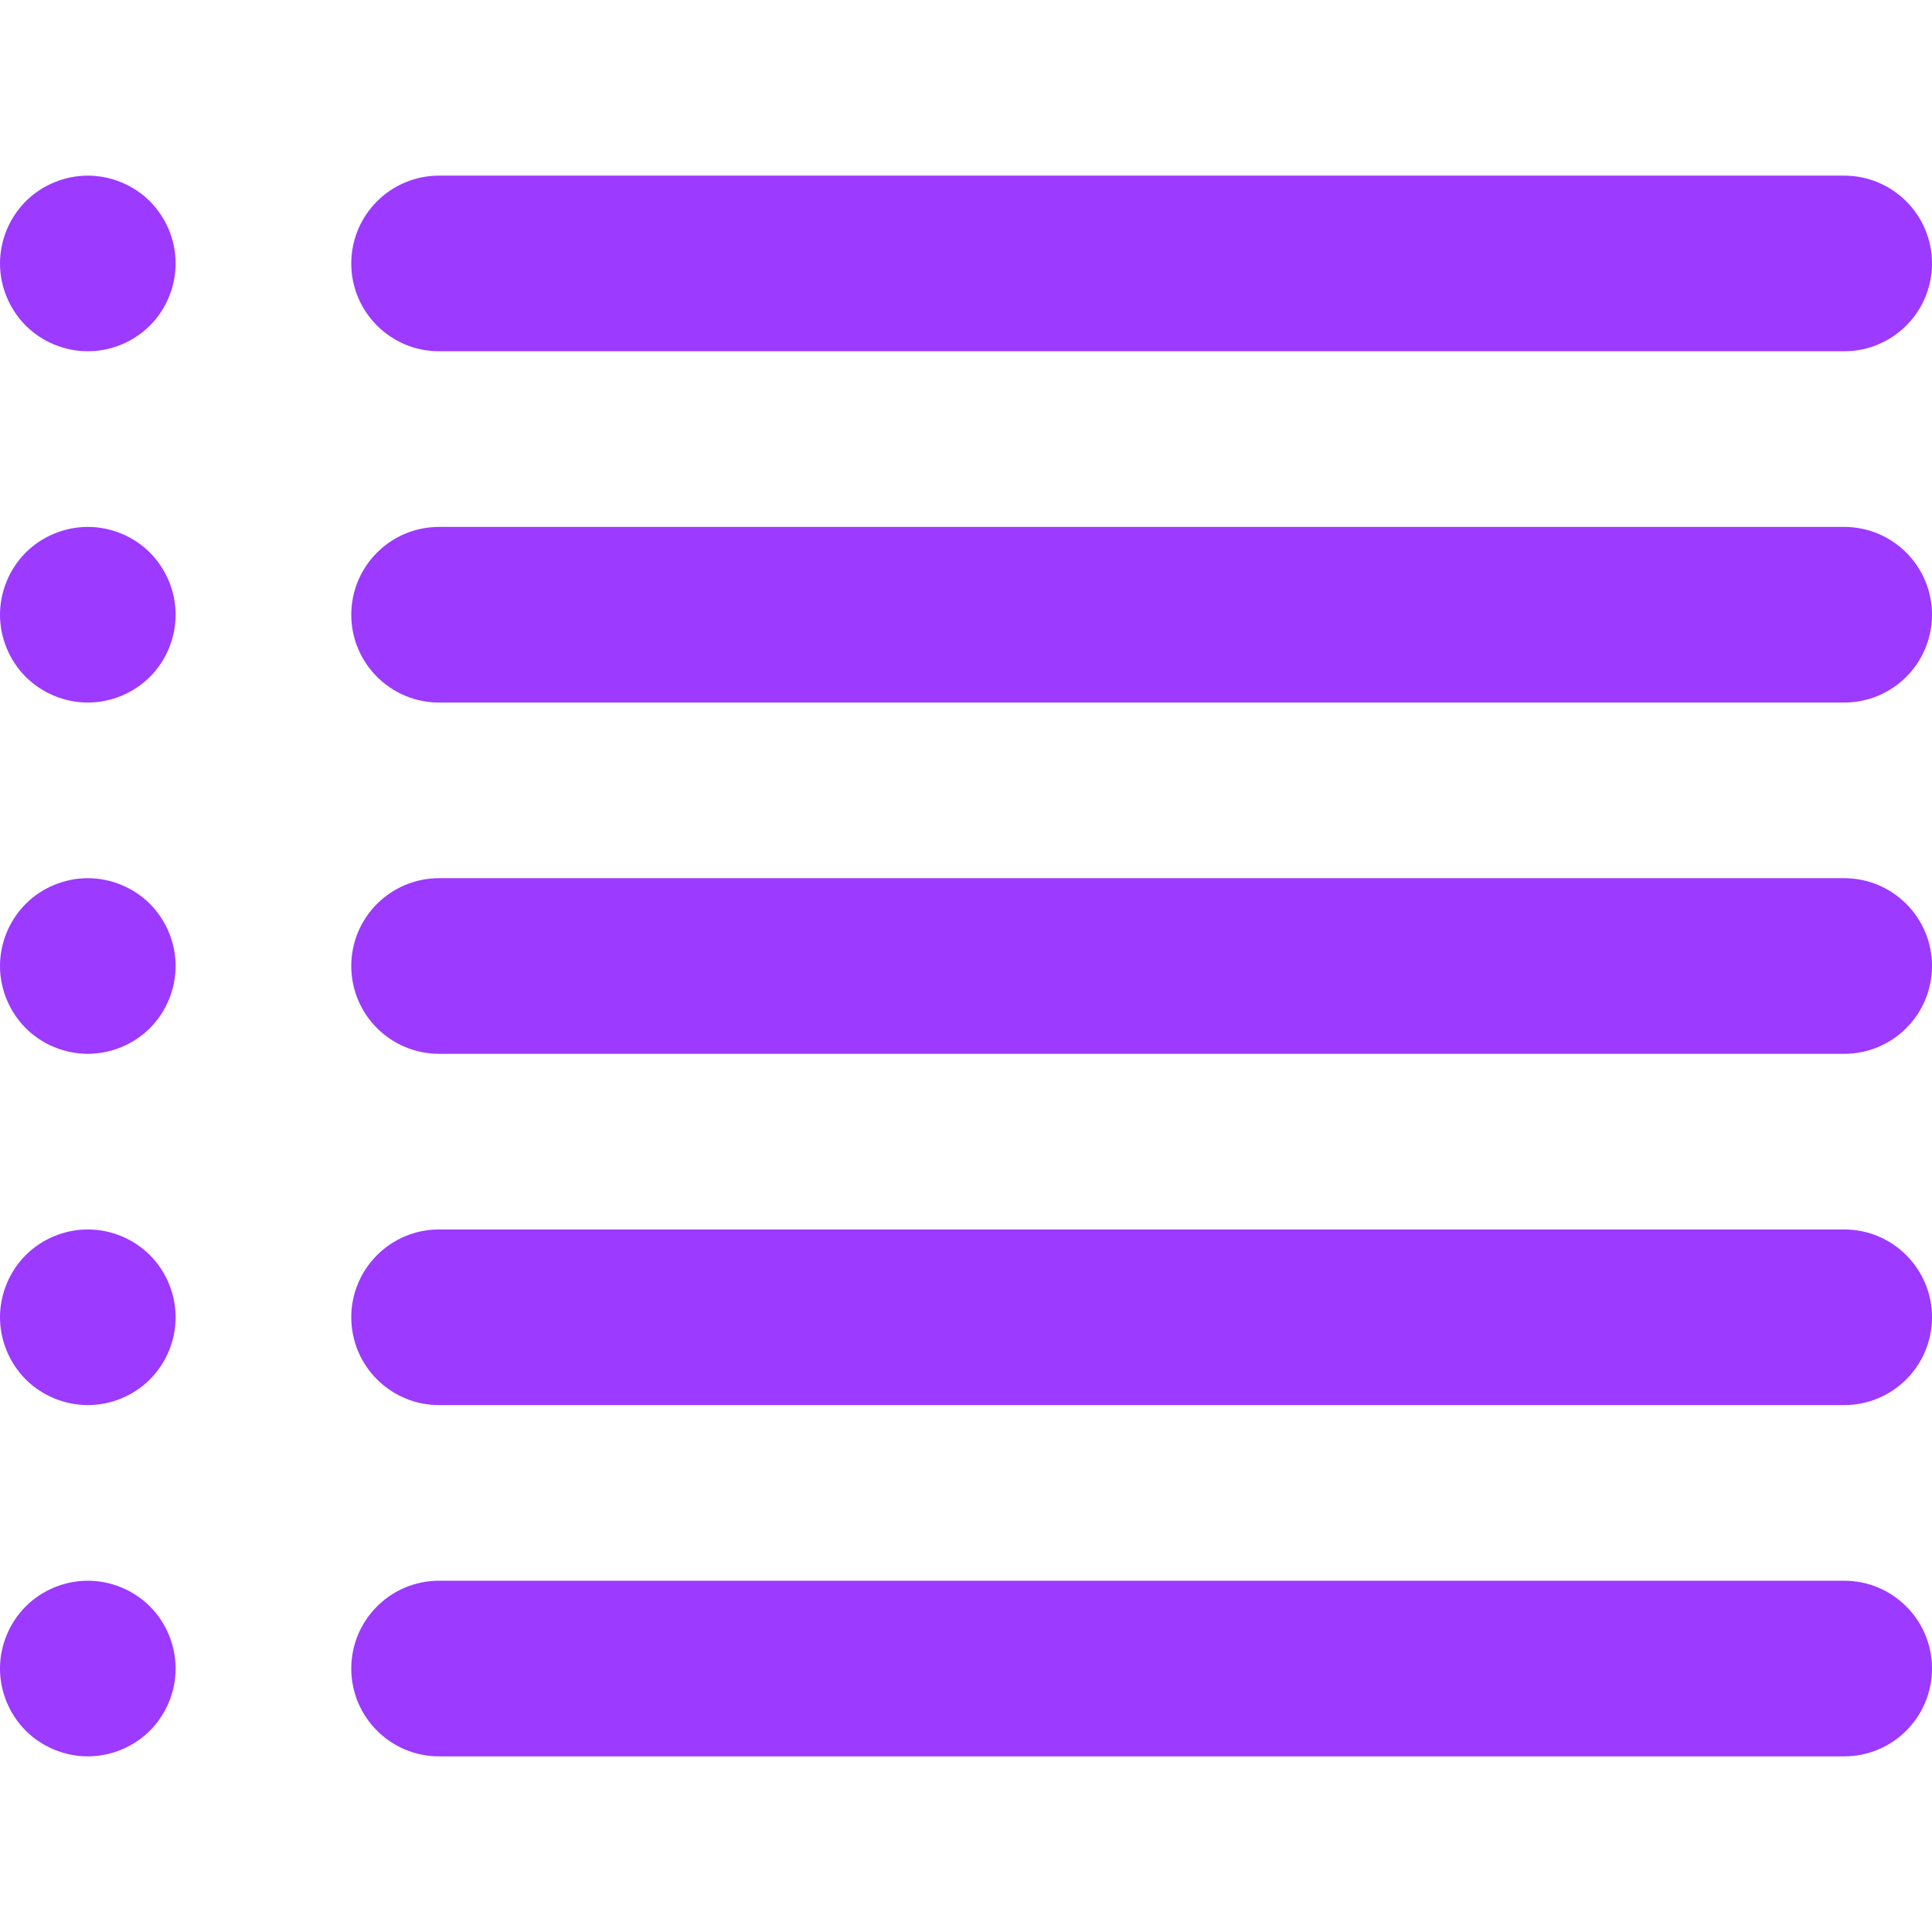 <?xml version="1.0" encoding="iso-8859-1"?>
<!-- Generator: Adobe Illustrator 19.0.0, SVG Export Plug-In . SVG Version: 6.00 Build 0)  -->
<svg xmlns="http://www.w3.org/2000/svg" xmlns:xlink="http://www.w3.org/1999/xlink" version="1.1" id="Layer_1" x="0px" y="0px" viewBox="0 0 330 330" style="enable-background:new 0 0 330 330;" xml:space="preserve" width="512px" height="512px">
<g id="XMLID_498_">
	<path id="XMLID_500_" d="M75,60h240c8.284,0,15-6.716,15-15s-6.716-15-15-15H75c-8.284,0-15,6.716-15,15S66.716,60,75,60z" fill="#9c3aff"/>
	<path id="XMLID_501_" d="M315,90H75c-8.284,0-15,6.716-15,15s6.716,15,15,15h240c8.284,0,15-6.716,15-15S323.284,90,315,90z" fill="#9c3aff"/>
	<path id="XMLID_502_" d="M315,150H75c-8.284,0-15,6.716-15,15s6.716,15,15,15h240c8.284,0,15-6.716,15-15S323.284,150,315,150z" fill="#9c3aff"/>
	<path id="XMLID_503_" d="M315,270H75c-8.284,0-15,6.716-15,15s6.716,15,15,15h240c8.284,0,15-6.716,15-15S323.284,270,315,270z" fill="#9c3aff"/>
	<path id="XMLID_504_" d="M315,210H75c-8.284,0-15,6.716-15,15s6.716,15,15,15h240c8.284,0,15-6.716,15-15S323.284,210,315,210z" fill="#9c3aff"/>
	<path id="XMLID_505_" d="M15,30c-3.95,0-7.82,1.6-10.61,4.39C1.6,37.19,0,41.05,0,45c0,3.95,1.6,7.81,4.39,10.61   C7.19,58.4,11.05,60,15,60c3.95,0,7.81-1.6,10.61-4.39C28.4,52.81,30,48.95,30,45c0-3.95-1.6-7.81-4.39-10.61   C22.82,31.6,18.95,30,15,30z" fill="#9c3aff"/>
	<path id="XMLID_506_" d="M15,90c-3.95,0-7.82,1.6-10.61,4.39C1.6,97.19,0,101.05,0,105c0,3.95,1.6,7.81,4.39,10.61   C7.19,118.4,11.05,120,15,120c3.95,0,7.81-1.6,10.61-4.39C28.4,112.82,30,108.95,30,105c0-3.95-1.6-7.81-4.39-10.61   C22.82,91.6,18.95,90,15,90z" fill="#9c3aff"/>
	<path id="XMLID_507_" d="M15,150c-3.95,0-7.82,1.6-10.61,4.39C1.6,157.19,0,161.05,0,165c0,3.95,1.6,7.81,4.39,10.61   C7.18,178.4,11.05,180,15,180c3.95,0,7.82-1.6,10.61-4.39C28.4,172.82,30,168.95,30,165c0-3.95-1.6-7.81-4.39-10.61   C22.82,151.6,18.95,150,15,150z" fill="#9c3aff"/>
	<path id="XMLID_508_" d="M15,270c-3.95,0-7.82,1.6-10.61,4.39C1.6,277.19,0,281.05,0,285c0,3.95,1.6,7.81,4.39,10.61   C7.18,298.4,11.05,300,15,300c3.95,0,7.81-1.6,10.61-4.39C28.4,292.81,30,288.95,30,285c0-3.95-1.6-7.82-4.39-10.61   C22.82,271.6,18.95,270,15,270z" fill="#9c3aff"/>
	<path id="XMLID_509_" d="M15,210c-3.95,0-7.82,1.6-10.61,4.39C1.6,217.19,0,221.05,0,225c0,3.95,1.6,7.81,4.39,10.61   C7.18,238.4,11.05,240,15,240c3.95,0,7.82-1.6,10.61-4.39C28.4,232.81,30,228.95,30,225c0-3.95-1.6-7.82-4.39-10.61   C22.82,211.6,18.95,210,15,210z" fill="#9c3aff"/>
</g>
<g>
</g>
<g>
</g>
<g>
</g>
<g>
</g>
<g>
</g>
<g>
</g>
<g>
</g>
<g>
</g>
<g>
</g>
<g>
</g>
<g>
</g>
<g>
</g>
<g>
</g>
<g>
</g>
<g>
</g>
</svg>
